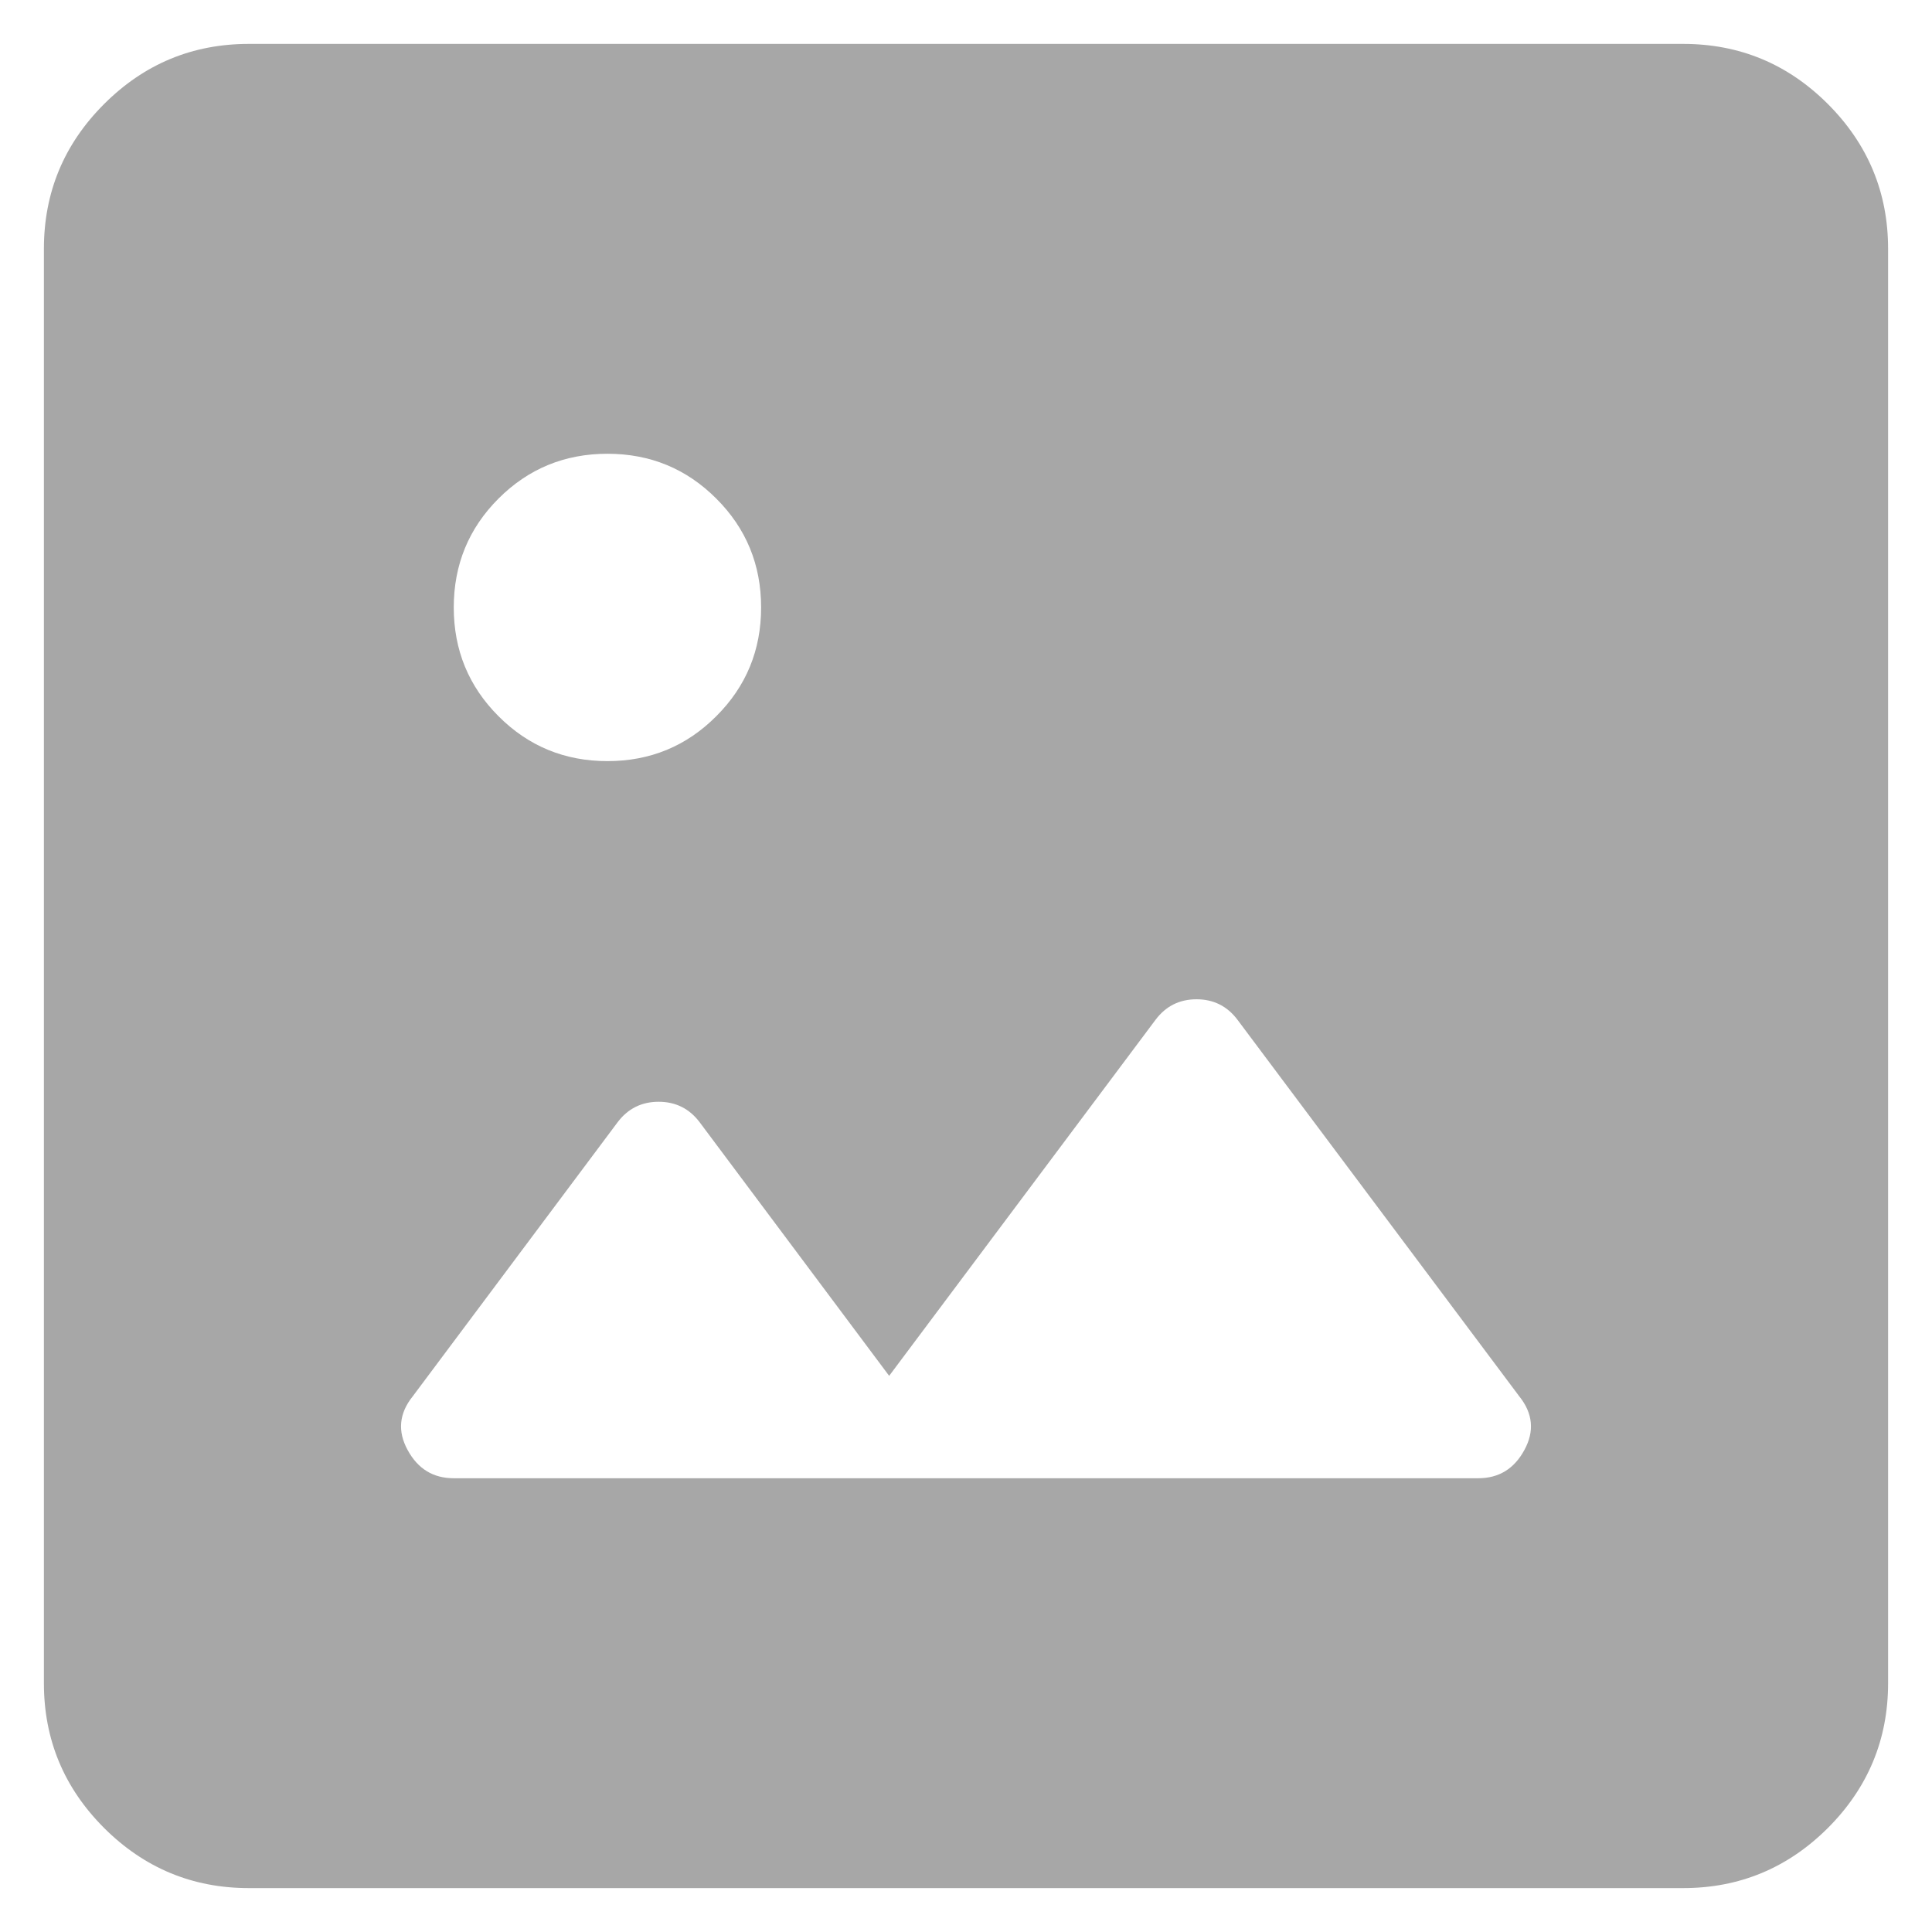 <svg width="22" height="22" viewBox="0 0 22 22" fill="none" xmlns="http://www.w3.org/2000/svg">
<path d="M2.833 21.5C2.192 21.5 1.642 21.271 1.185 20.815C0.728 20.358 0.5 19.808 0.5 19.167V2.833C0.5 2.192 0.728 1.642 1.185 1.185C1.642 0.728 2.192 0.5 2.833 0.5H19.167C19.808 0.5 20.358 0.728 20.815 1.185C21.271 1.642 21.5 2.192 21.5 2.833V19.167C21.5 19.808 21.271 20.358 20.815 20.815C20.358 21.271 19.808 21.5 19.167 21.5H2.833ZM5.167 16.833H16.833C17.067 16.833 17.242 16.726 17.358 16.512C17.475 16.299 17.456 16.094 17.3 15.9L14.092 11.613C13.975 11.457 13.819 11.379 13.625 11.379C13.431 11.379 13.275 11.457 13.158 11.613L10.125 15.667L7.967 12.779C7.85 12.624 7.694 12.546 7.5 12.546C7.306 12.546 7.15 12.624 7.033 12.779L4.7 15.9C4.544 16.094 4.525 16.299 4.642 16.512C4.758 16.726 4.933 16.833 5.167 16.833ZM6.917 8.667C7.403 8.667 7.816 8.497 8.156 8.156C8.497 7.816 8.667 7.403 8.667 6.917C8.667 6.431 8.497 6.017 8.156 5.677C7.816 5.337 7.403 5.167 6.917 5.167C6.431 5.167 6.017 5.337 5.677 5.677C5.337 6.017 5.167 6.431 5.167 6.917C5.167 7.403 5.337 7.816 5.677 8.156C6.017 8.497 6.431 8.667 6.917 8.667Z" fill="#A7A7A7"/>
</svg>
